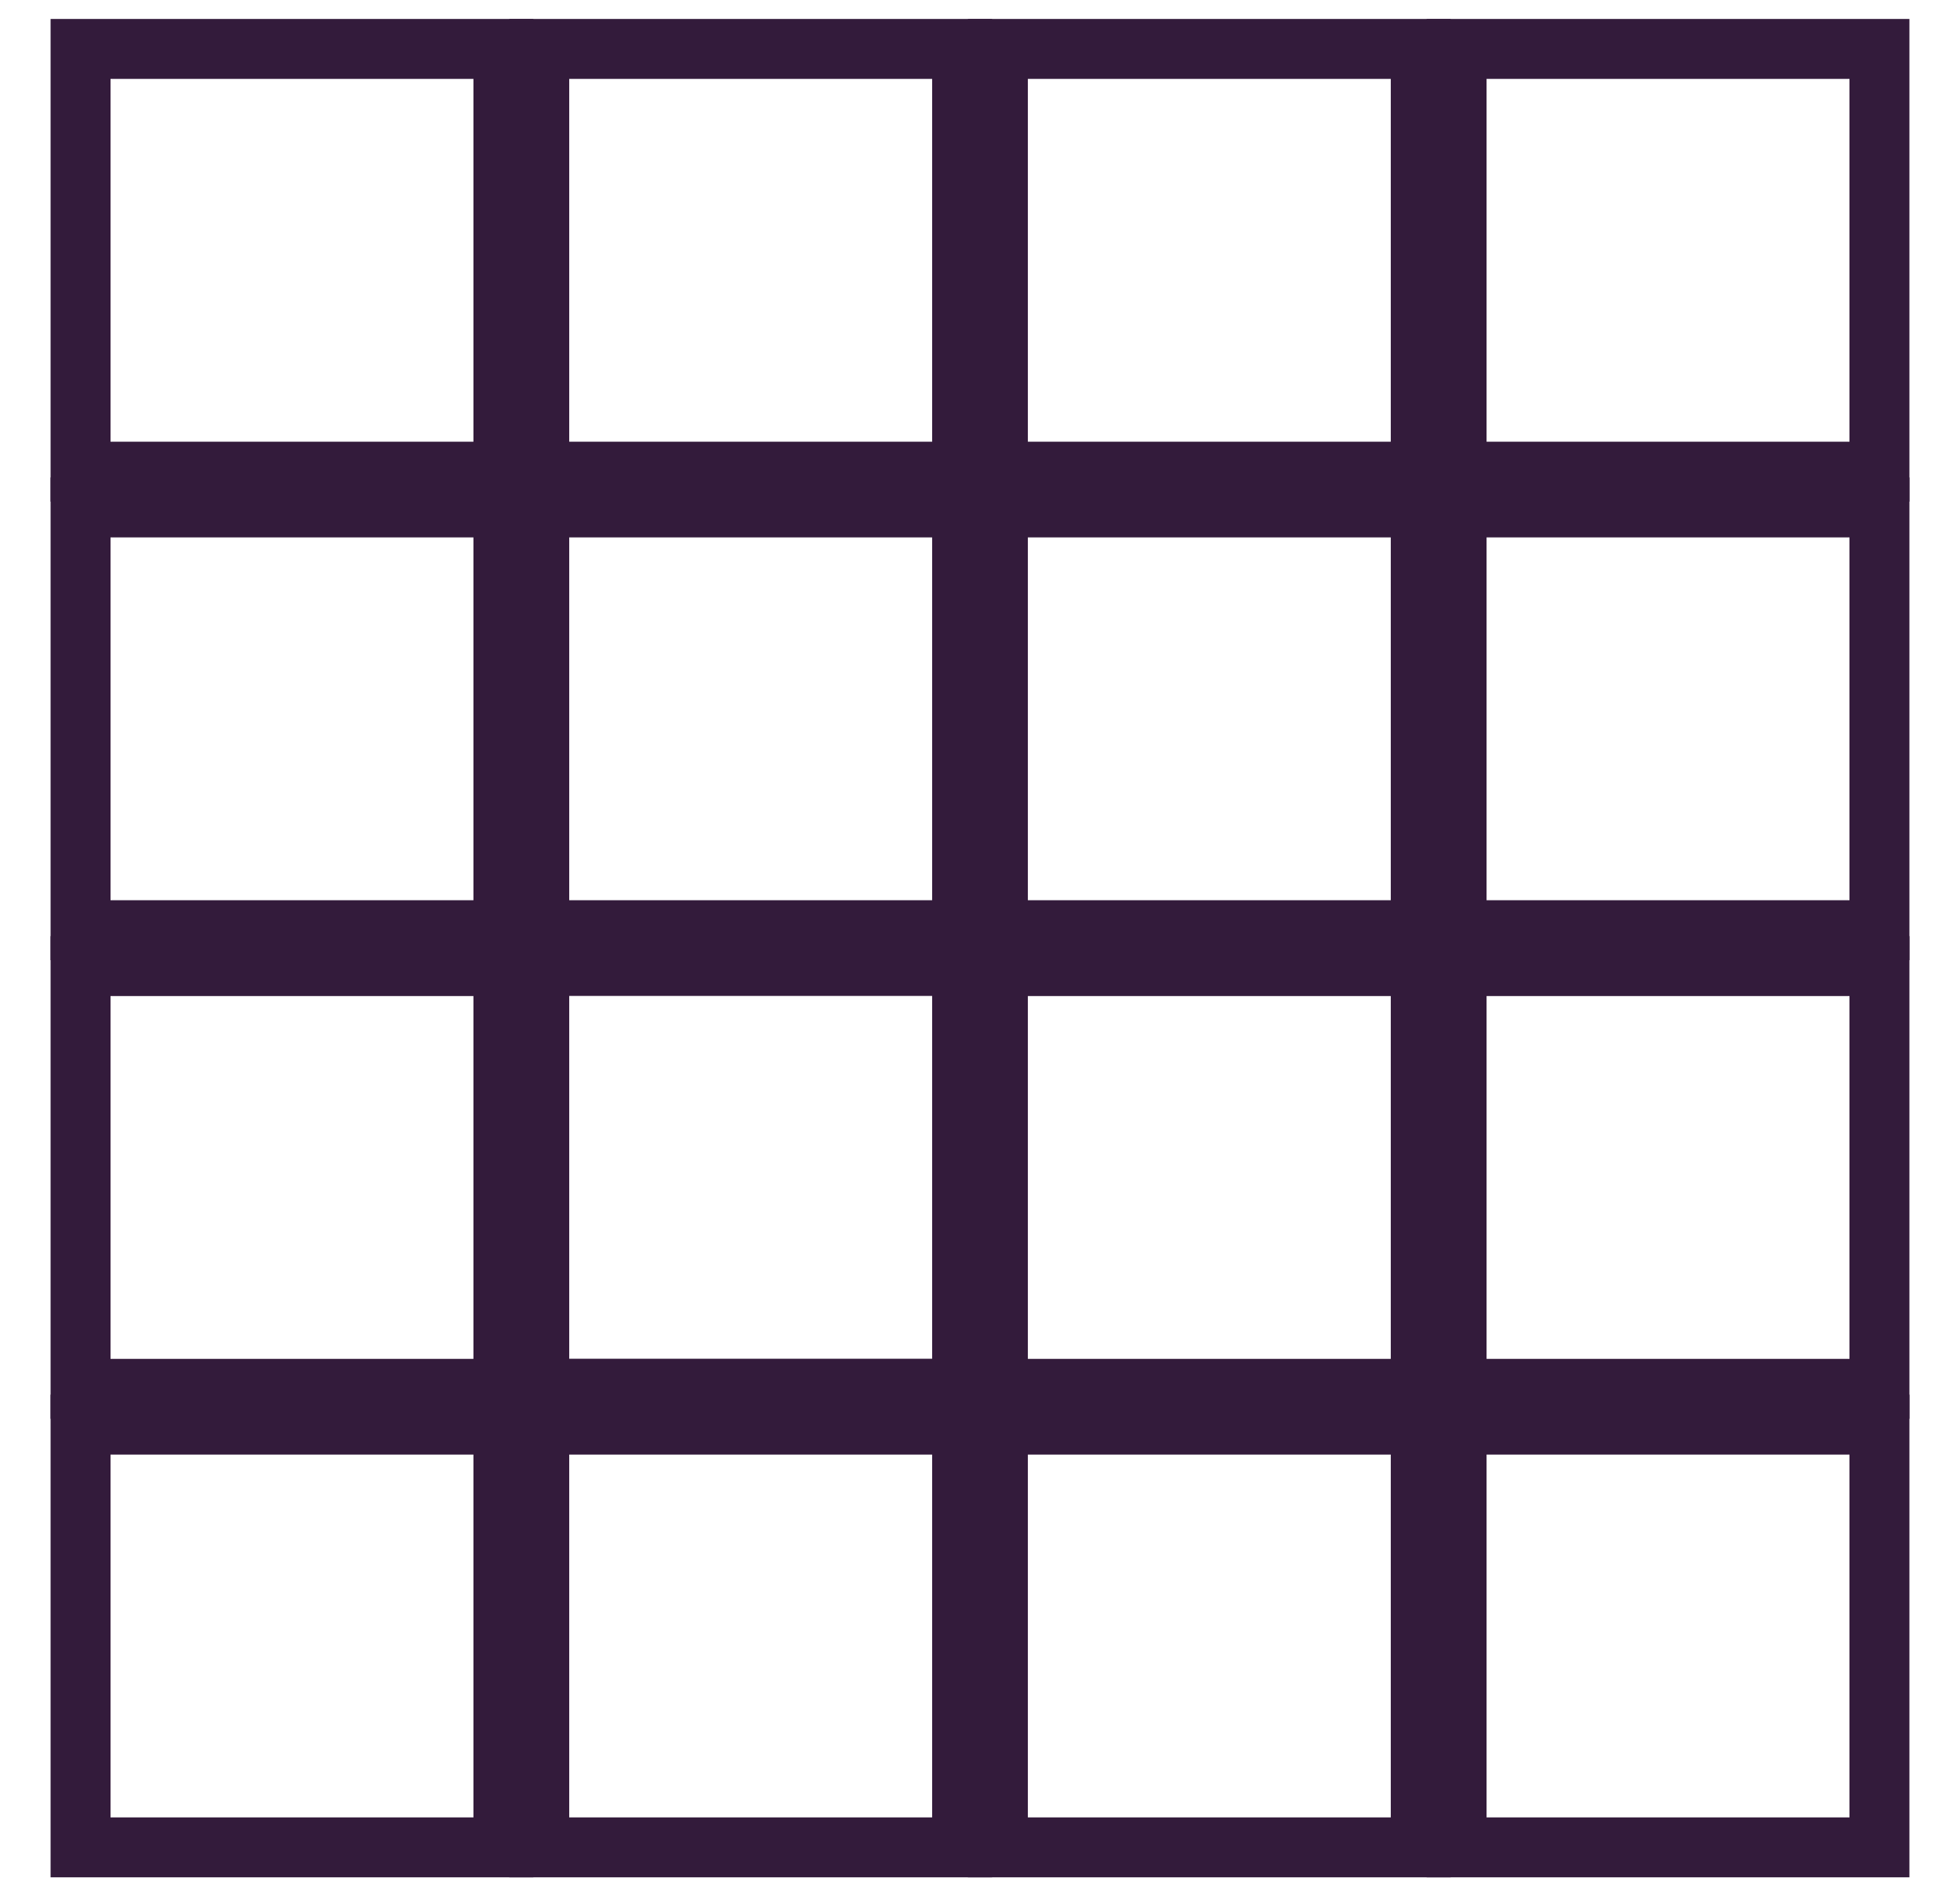 <svg width="31" height="30" viewBox="0 0 31 30" fill="none" xmlns="http://www.w3.org/2000/svg">
<rect x="1.274" y="0.774" width="6.688" height="6.688" stroke="#331B3B" stroke-width="0.948"/>
<rect x="1.274" y="15.284" width="6.688" height="6.688" stroke="#331B3B" stroke-width="0.948"/>
<rect x="15.783" y="0.774" width="6.688" height="6.688" stroke="#331B3B" stroke-width="0.948"/>
<rect x="15.783" y="15.284" width="6.688" height="6.688" stroke="#331B3B" stroke-width="0.948"/>
<rect x="1.274" y="8.028" width="6.688" height="6.688" stroke="#331B3B" stroke-width="0.948"/>
<rect x="1.274" y="22.538" width="6.688" height="6.688" stroke="#331B3B" stroke-width="0.948"/>
<rect x="15.783" y="8.028" width="6.688" height="6.688" stroke="#331B3B" stroke-width="0.948"/>
<rect x="15.783" y="22.538" width="6.688" height="6.688" stroke="#331B3B" stroke-width="0.948"/>
<rect x="8.529" y="0.774" width="6.688" height="6.688" stroke="#331B3B" stroke-width="0.948"/>
<rect x="8.529" y="15.282" width="6.688" height="6.688" stroke="#331B3B" stroke-width="0.948"/>
<rect x="23.038" y="0.774" width="6.688" height="6.688" stroke="#331B3B" stroke-width="0.948"/>
<rect x="23.038" y="15.284" width="6.688" height="6.688" stroke="#331B3B" stroke-width="0.948"/>
<rect x="8.529" y="8.028" width="6.688" height="6.688" stroke="#331B3B" stroke-width="0.948"/>
<rect x="8.529" y="22.538" width="6.688" height="6.688" stroke="#331B3B" stroke-width="0.948"/>
<rect x="23.038" y="8.028" width="6.688" height="6.688" stroke="#331B3B" stroke-width="0.948"/>
<rect x="23.038" y="22.538" width="6.688" height="6.688" stroke="#331B3B" stroke-width="0.948"/>
</svg>
